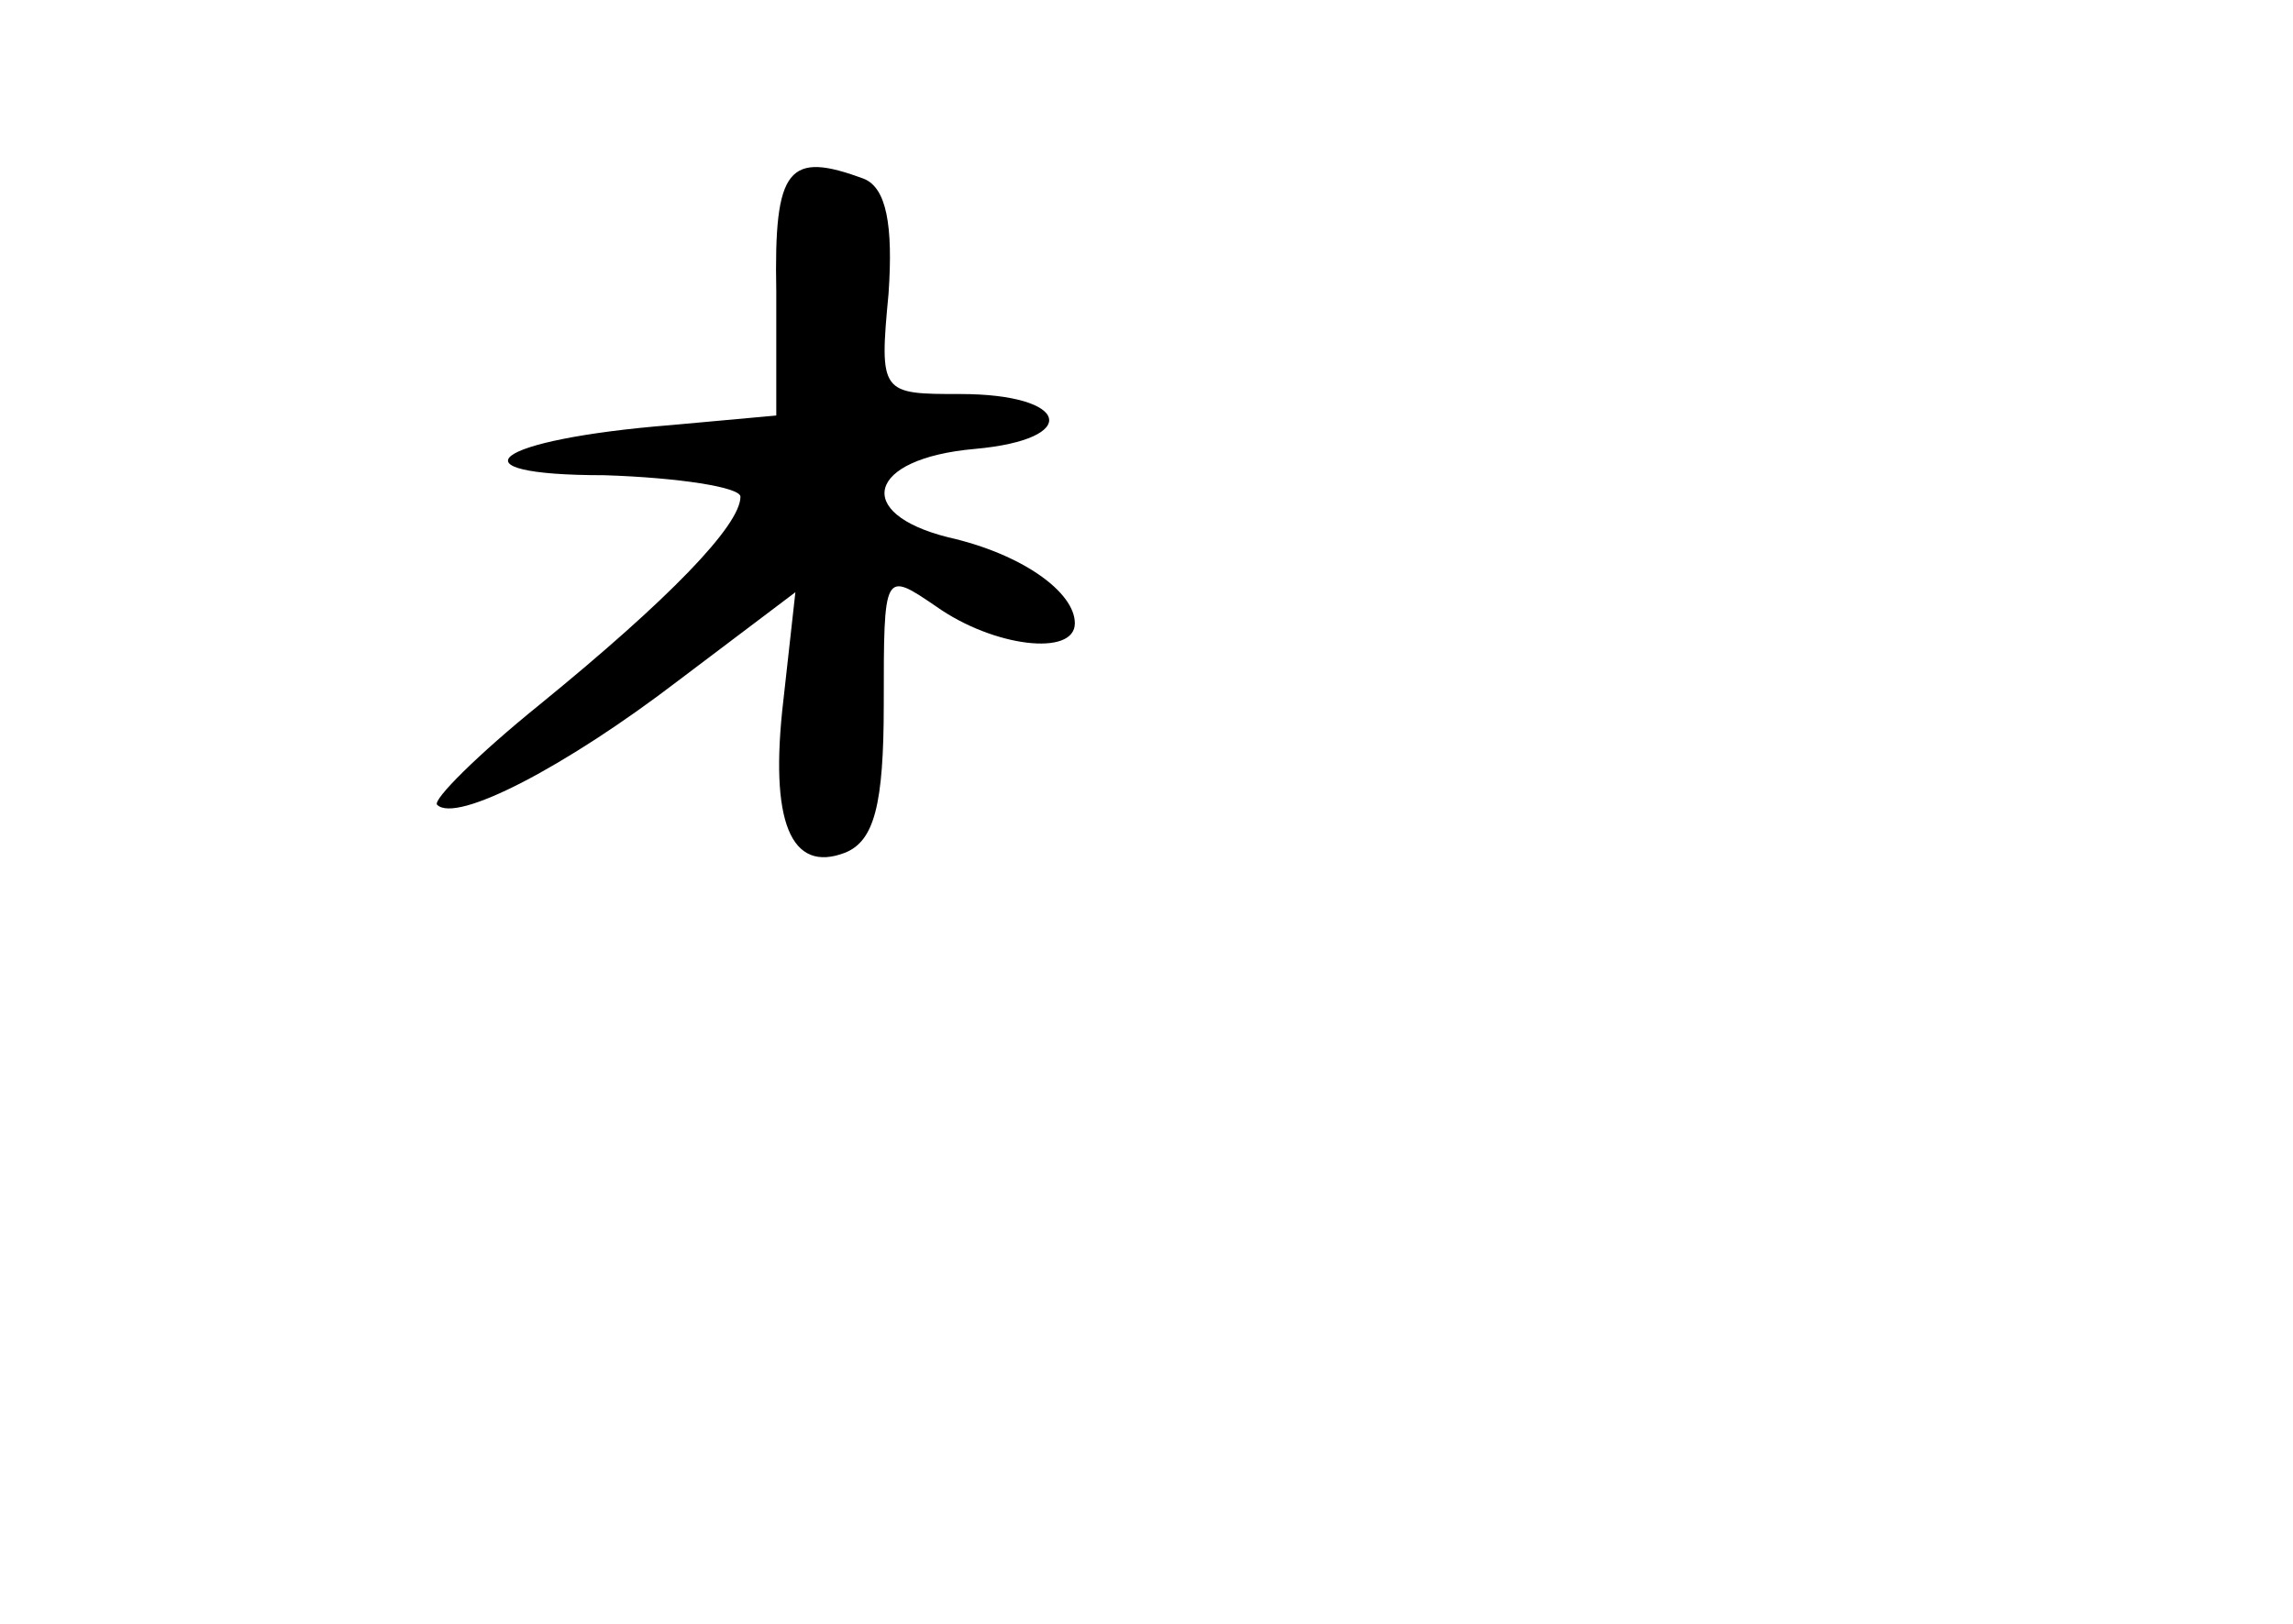 <?xml version="1.0" standalone="no"?>
<!DOCTYPE svg PUBLIC "-//W3C//DTD SVG 20010904//EN"
 "http://www.w3.org/TR/2001/REC-SVG-20010904/DTD/svg10.dtd">
<svg version="1.0" xmlns="http://www.w3.org/2000/svg"
 width="96pt" height="68pt" viewBox="0 0 96 68"
 preserveAspectRatio="xMidYMid meet">
<g transform="translate(0,68) scale(0.1,-0.1)"
fill="#000000" stroke="none">
<path d="M325 558 l0 -52 -44 -4 c-75 -6 -94 -21 -28 -21 31 -1 57 -5 57 -9 0
-12 -30 -43 -84 -87 -26 -21 -45 -40 -43 -42 8 -8 54 16 101 52 l49 37 -5 -45
c-6 -51 3 -73 26 -64 12 5 16 20 16 62 0 56 0 56 22 41 24 -17 58 -21 58 -7 0
13 -22 29 -53 36 -40 10 -34 33 11 37 45 4 40 23 -6 23 -33 0 -34 0 -30 42 2
29 -1 44 -10 48 -32 12 -38 5 -37 -47z"/>
</g>
</svg>

